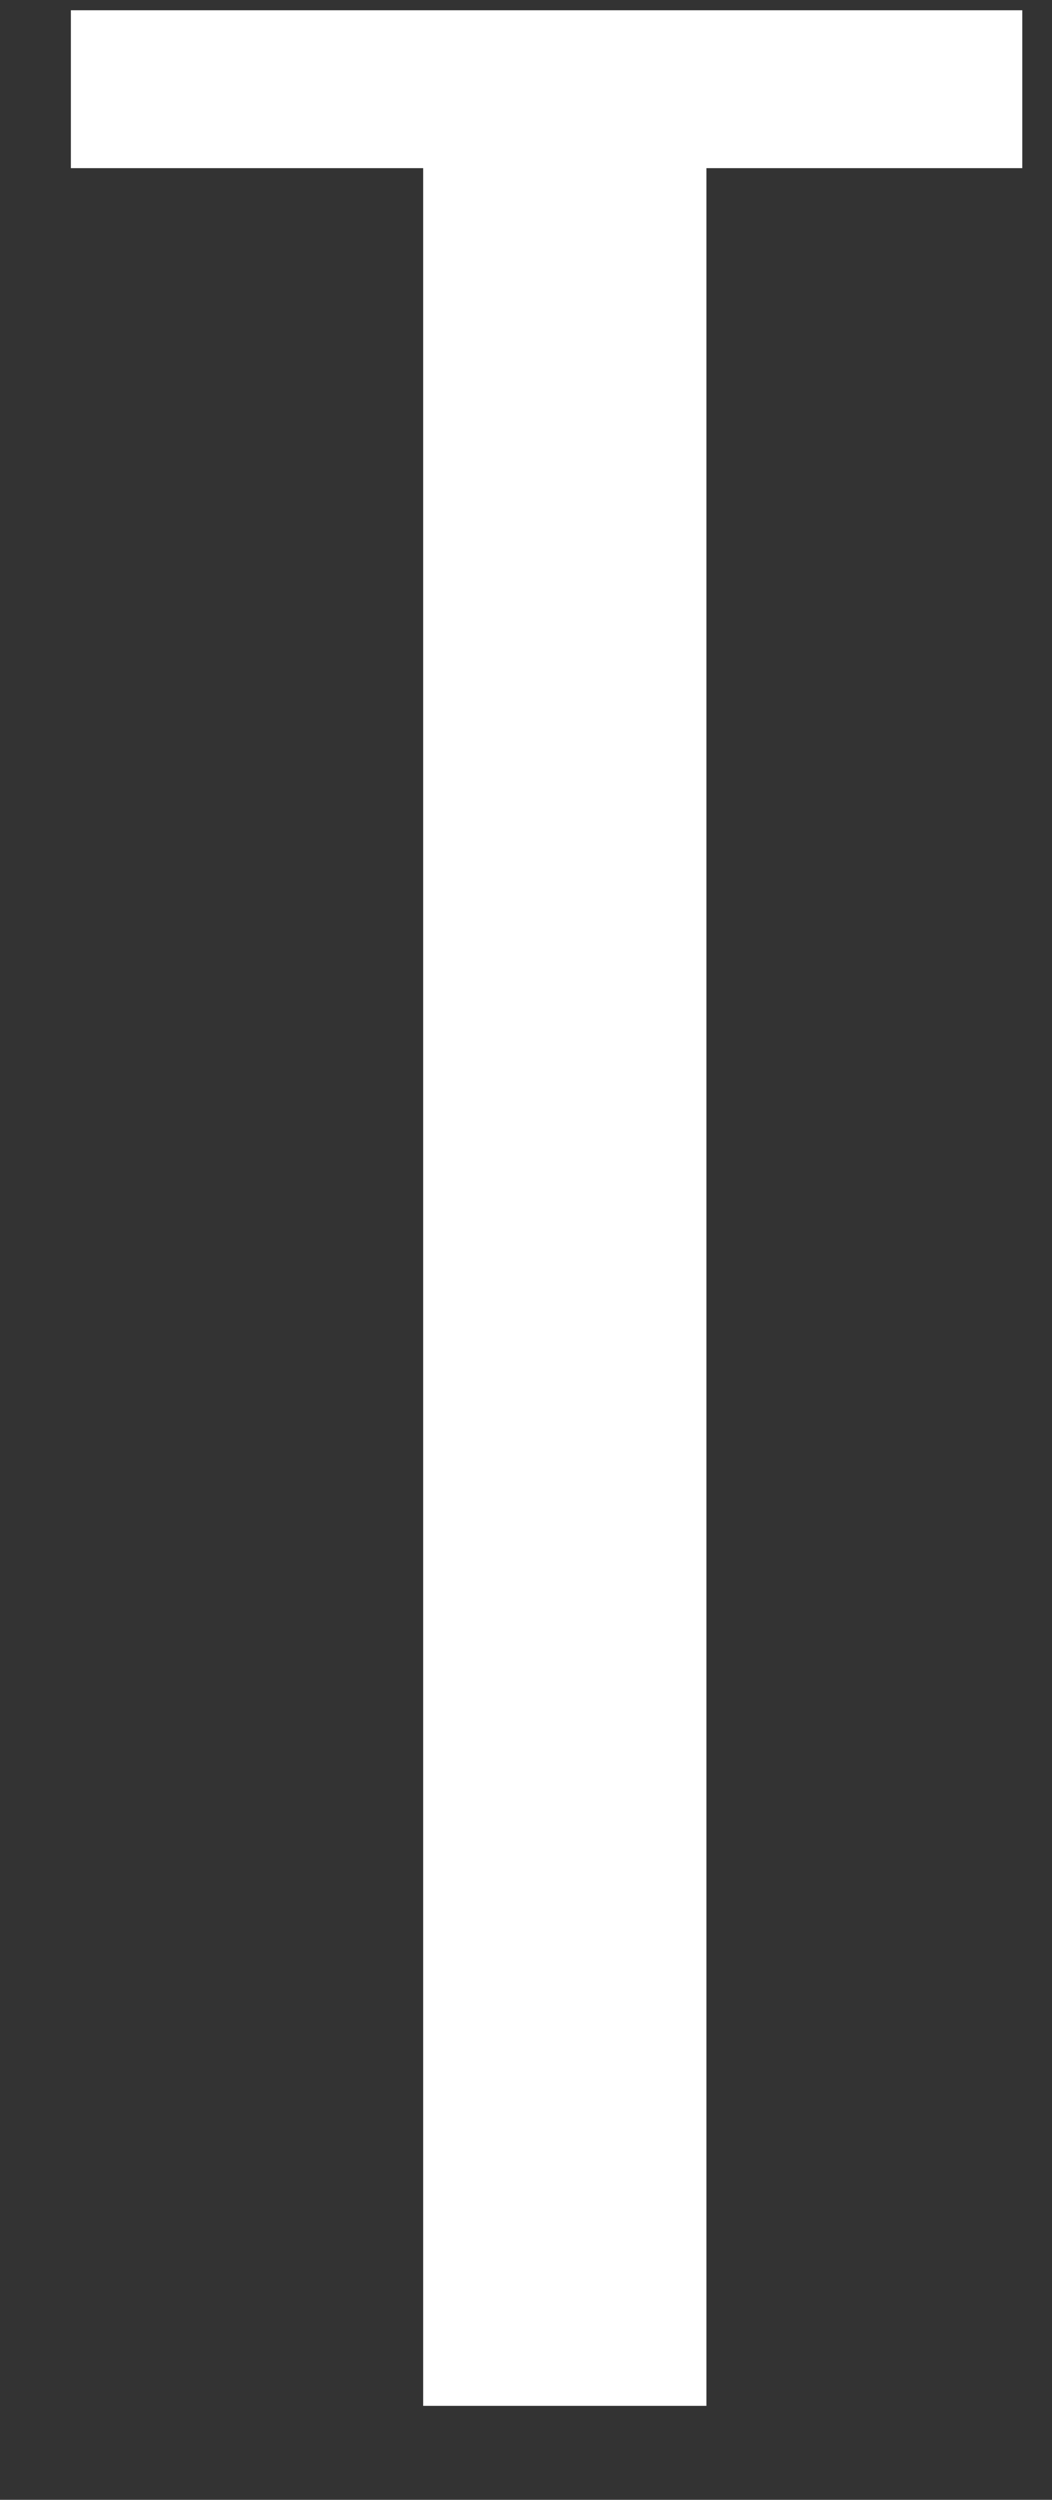 <svg width="8" height="19" viewBox="0 0 8 19" fill="none" xmlns="http://www.w3.org/2000/svg">
<rect x="0" y="0" width="8" height="19" fill="#333333" stroke="none"/>
<path d="M0.539 0.078H7.774V1.278H5.372V18.286H3.218V1.278H0.539V0.078Z" fill="white"/>
</svg>
